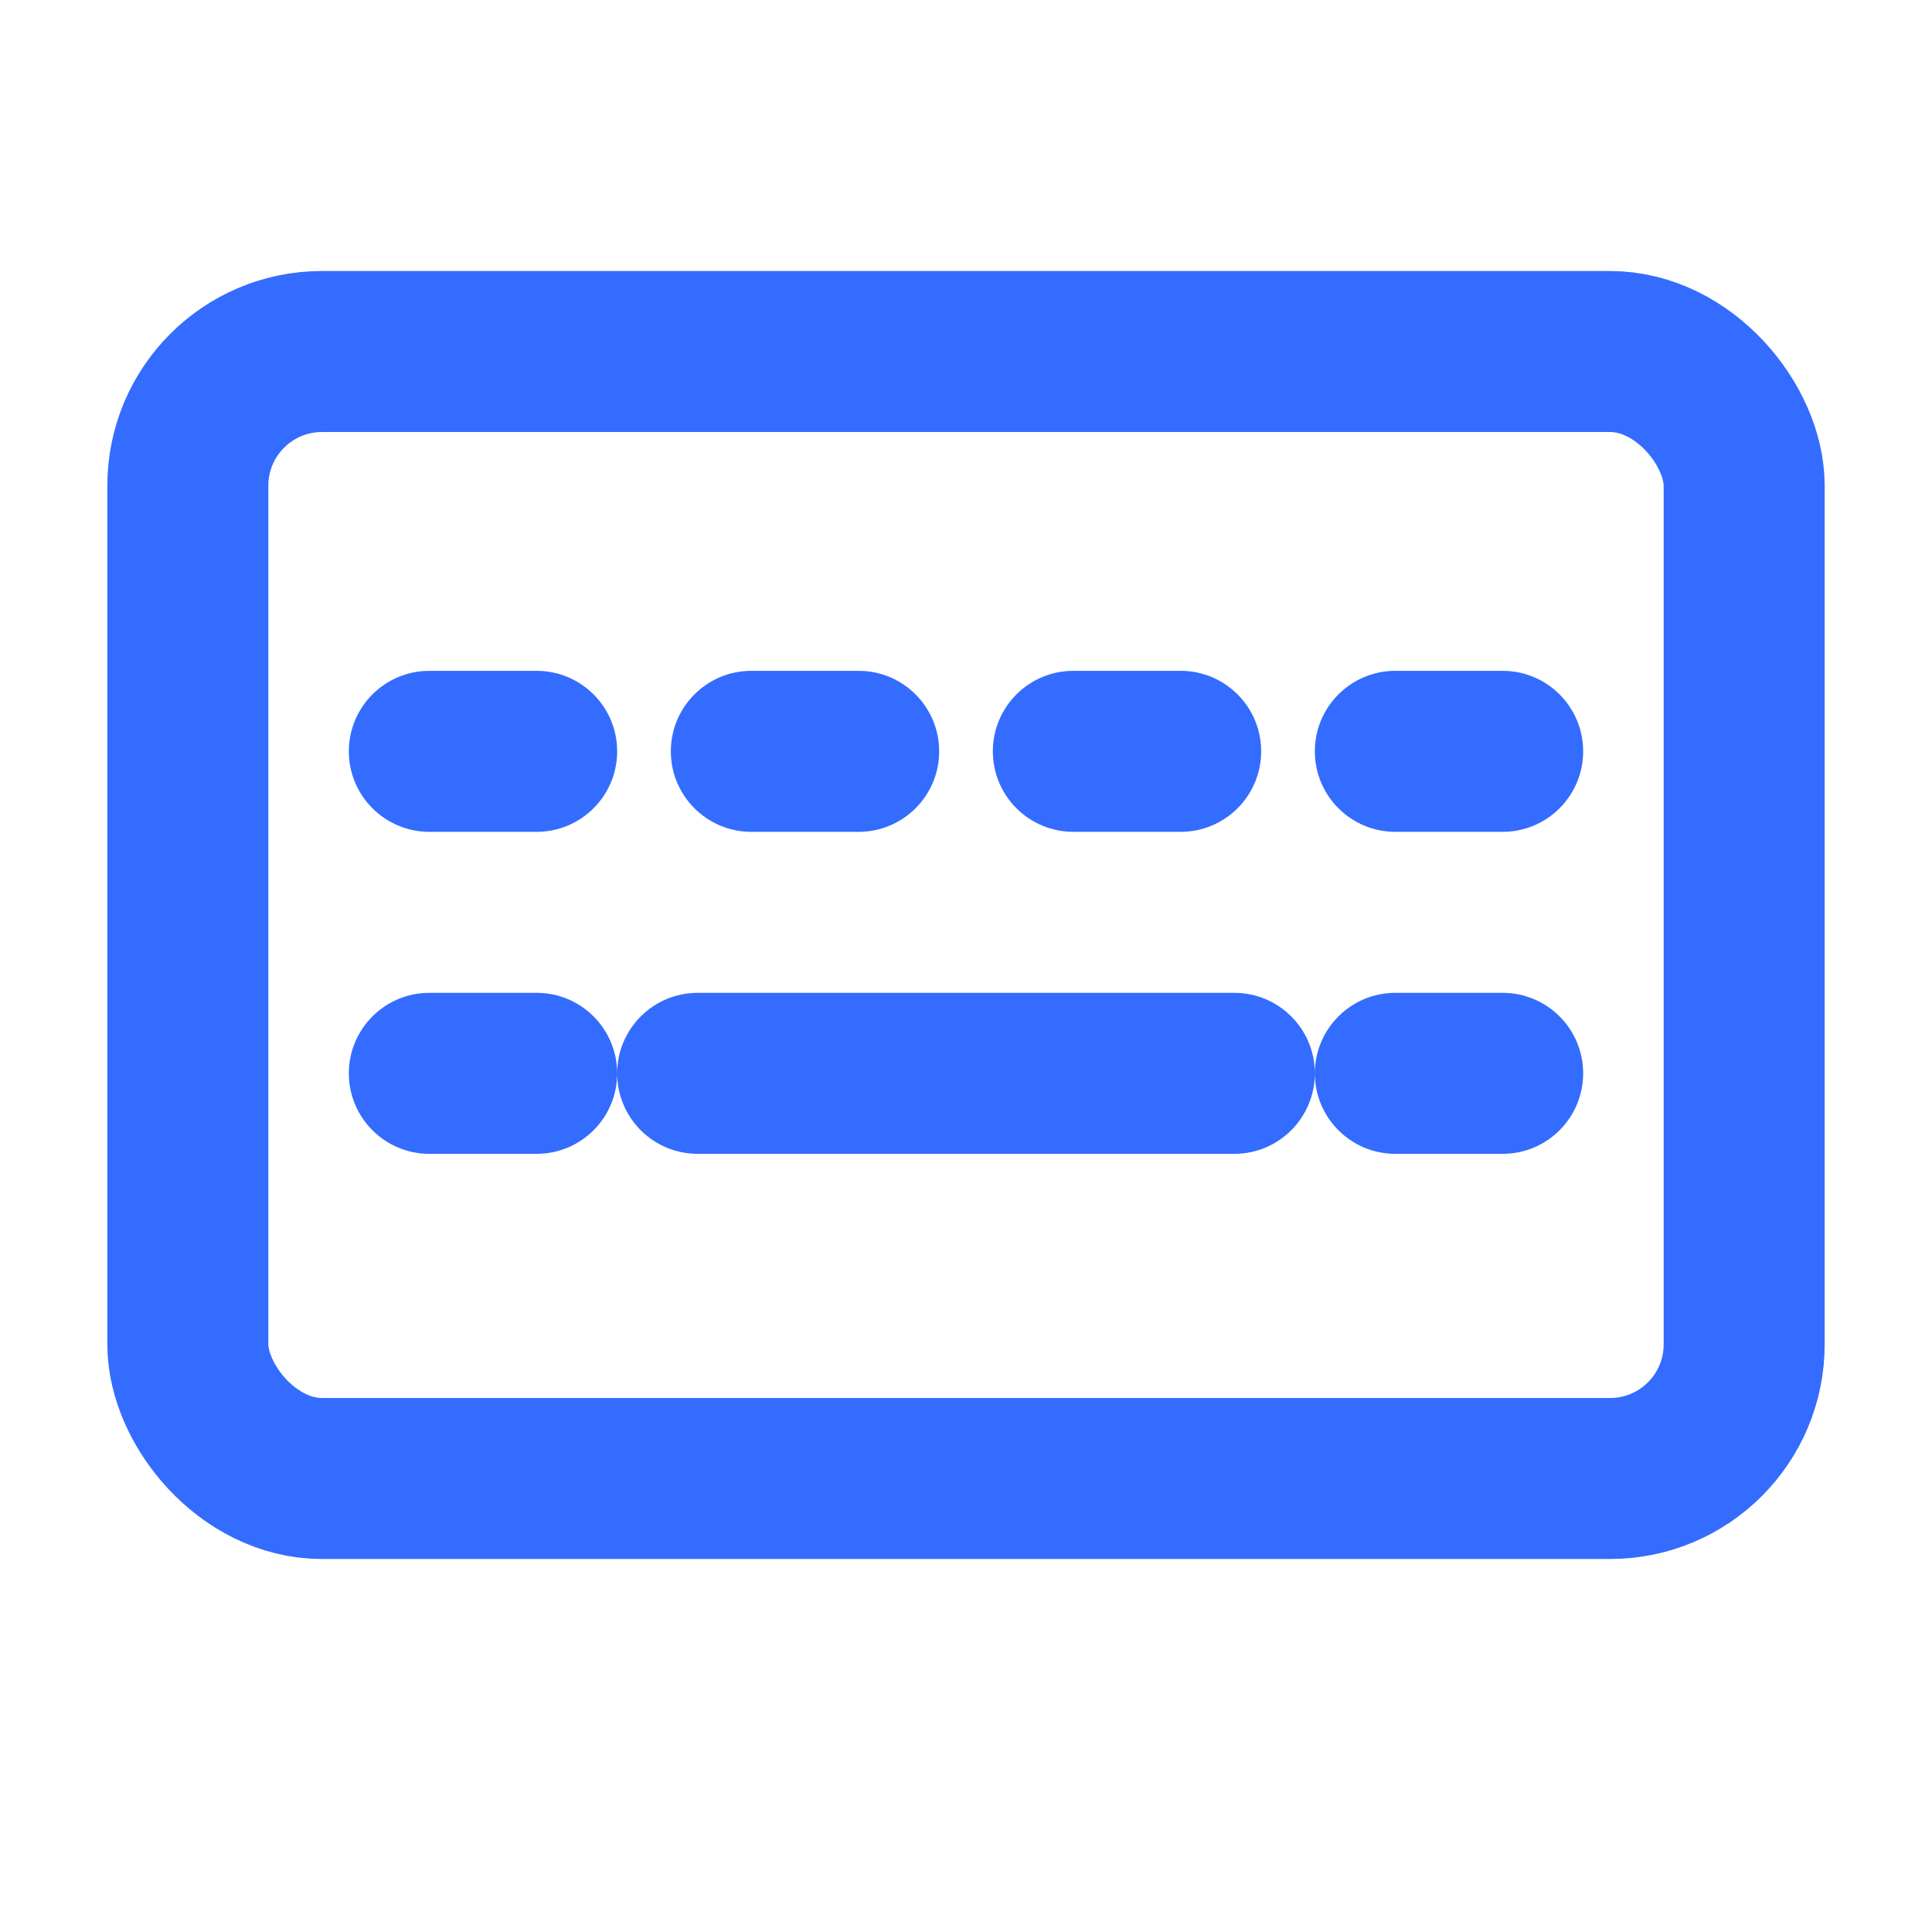 <svg width="18" height="18" viewBox="0 0 18 18" fill="none" xmlns="http://www.w3.org/2000/svg" style="color: #336CFF;">
    <rect x="1.75" y="3.275" width="14.5" height="10.5" rx="1.25" style="fill: none; stroke: currentColor;" stroke-width="1.5"/>
    <path d="M5 10.75C5.414 10.75 5.75 10.414 5.75 10C5.75 9.586 5.414 9.25 5 9.25V10.75ZM4 9.25C3.586 9.25 3.25 9.586 3.25 10C3.25 10.414 3.586 10.75 4 10.75V9.25ZM14 10.75C14.414 10.75 14.75 10.414 14.75 10C14.75 9.586 14.414 9.25 14 9.25V10.75ZM13 9.25C12.586 9.25 12.25 9.586 12.25 10C12.25 10.414 12.586 10.75 13 10.75V9.25ZM11.5 10.75C11.914 10.75 12.25 10.414 12.25 10C12.25 9.586 11.914 9.25 11.5 9.25V10.75ZM6.5 9.25C6.086 9.25 5.75 9.586 5.75 10C5.75 10.414 6.086 10.75 6.5 10.75V9.25ZM5 9.25H4V10.75H5V9.25ZM14 9.25H13V10.75H14V9.25ZM11.5 9.25H6.5V10.75H11.5V9.25Z"
          style="fill: currentColor; stroke: none;"/>
    <path d="M5 7.75C5.414 7.75 5.75 7.414 5.75 7C5.75 6.586 5.414 6.25 5 6.25V7.75ZM4 6.25C3.586 6.25 3.25 6.586 3.25 7C3.25 7.414 3.586 7.75 4 7.75V6.25ZM5 6.25H4V7.75H5V6.25Z"
          style="fill: currentColor; stroke: none;"/>
    <path d="M8 7.75C8.414 7.75 8.75 7.414 8.75 7C8.75 6.586 8.414 6.25 8 6.25V7.75ZM7 6.25C6.586 6.25 6.25 6.586 6.25 7C6.25 7.414 6.586 7.75 7 7.75V6.25ZM8 6.25H7V7.75H8V6.25Z"
          style="fill: currentColor; stroke: none;"/>
    <path d="M11 7.75C11.414 7.75 11.75 7.414 11.75 7C11.75 6.586 11.414 6.25 11 6.25V7.75ZM10 6.25C9.586 6.25 9.25 6.586 9.25 7C9.25 7.414 9.586 7.75 10 7.75V6.25ZM11 6.25H10V7.75H11V6.25Z"
          style="fill: currentColor; stroke: none;"/>
    <path d="M14 7.75C14.414 7.75 14.75 7.414 14.75 7C14.75 6.586 14.414 6.25 14 6.25V7.75ZM13 6.25C12.586 6.25 12.25 6.586 12.25 7C12.25 7.414 12.586 7.75 13 7.75V6.25ZM14 6.25H13V7.75H14V6.25Z"
          style="fill: currentColor; stroke: none;"/>
</svg>
